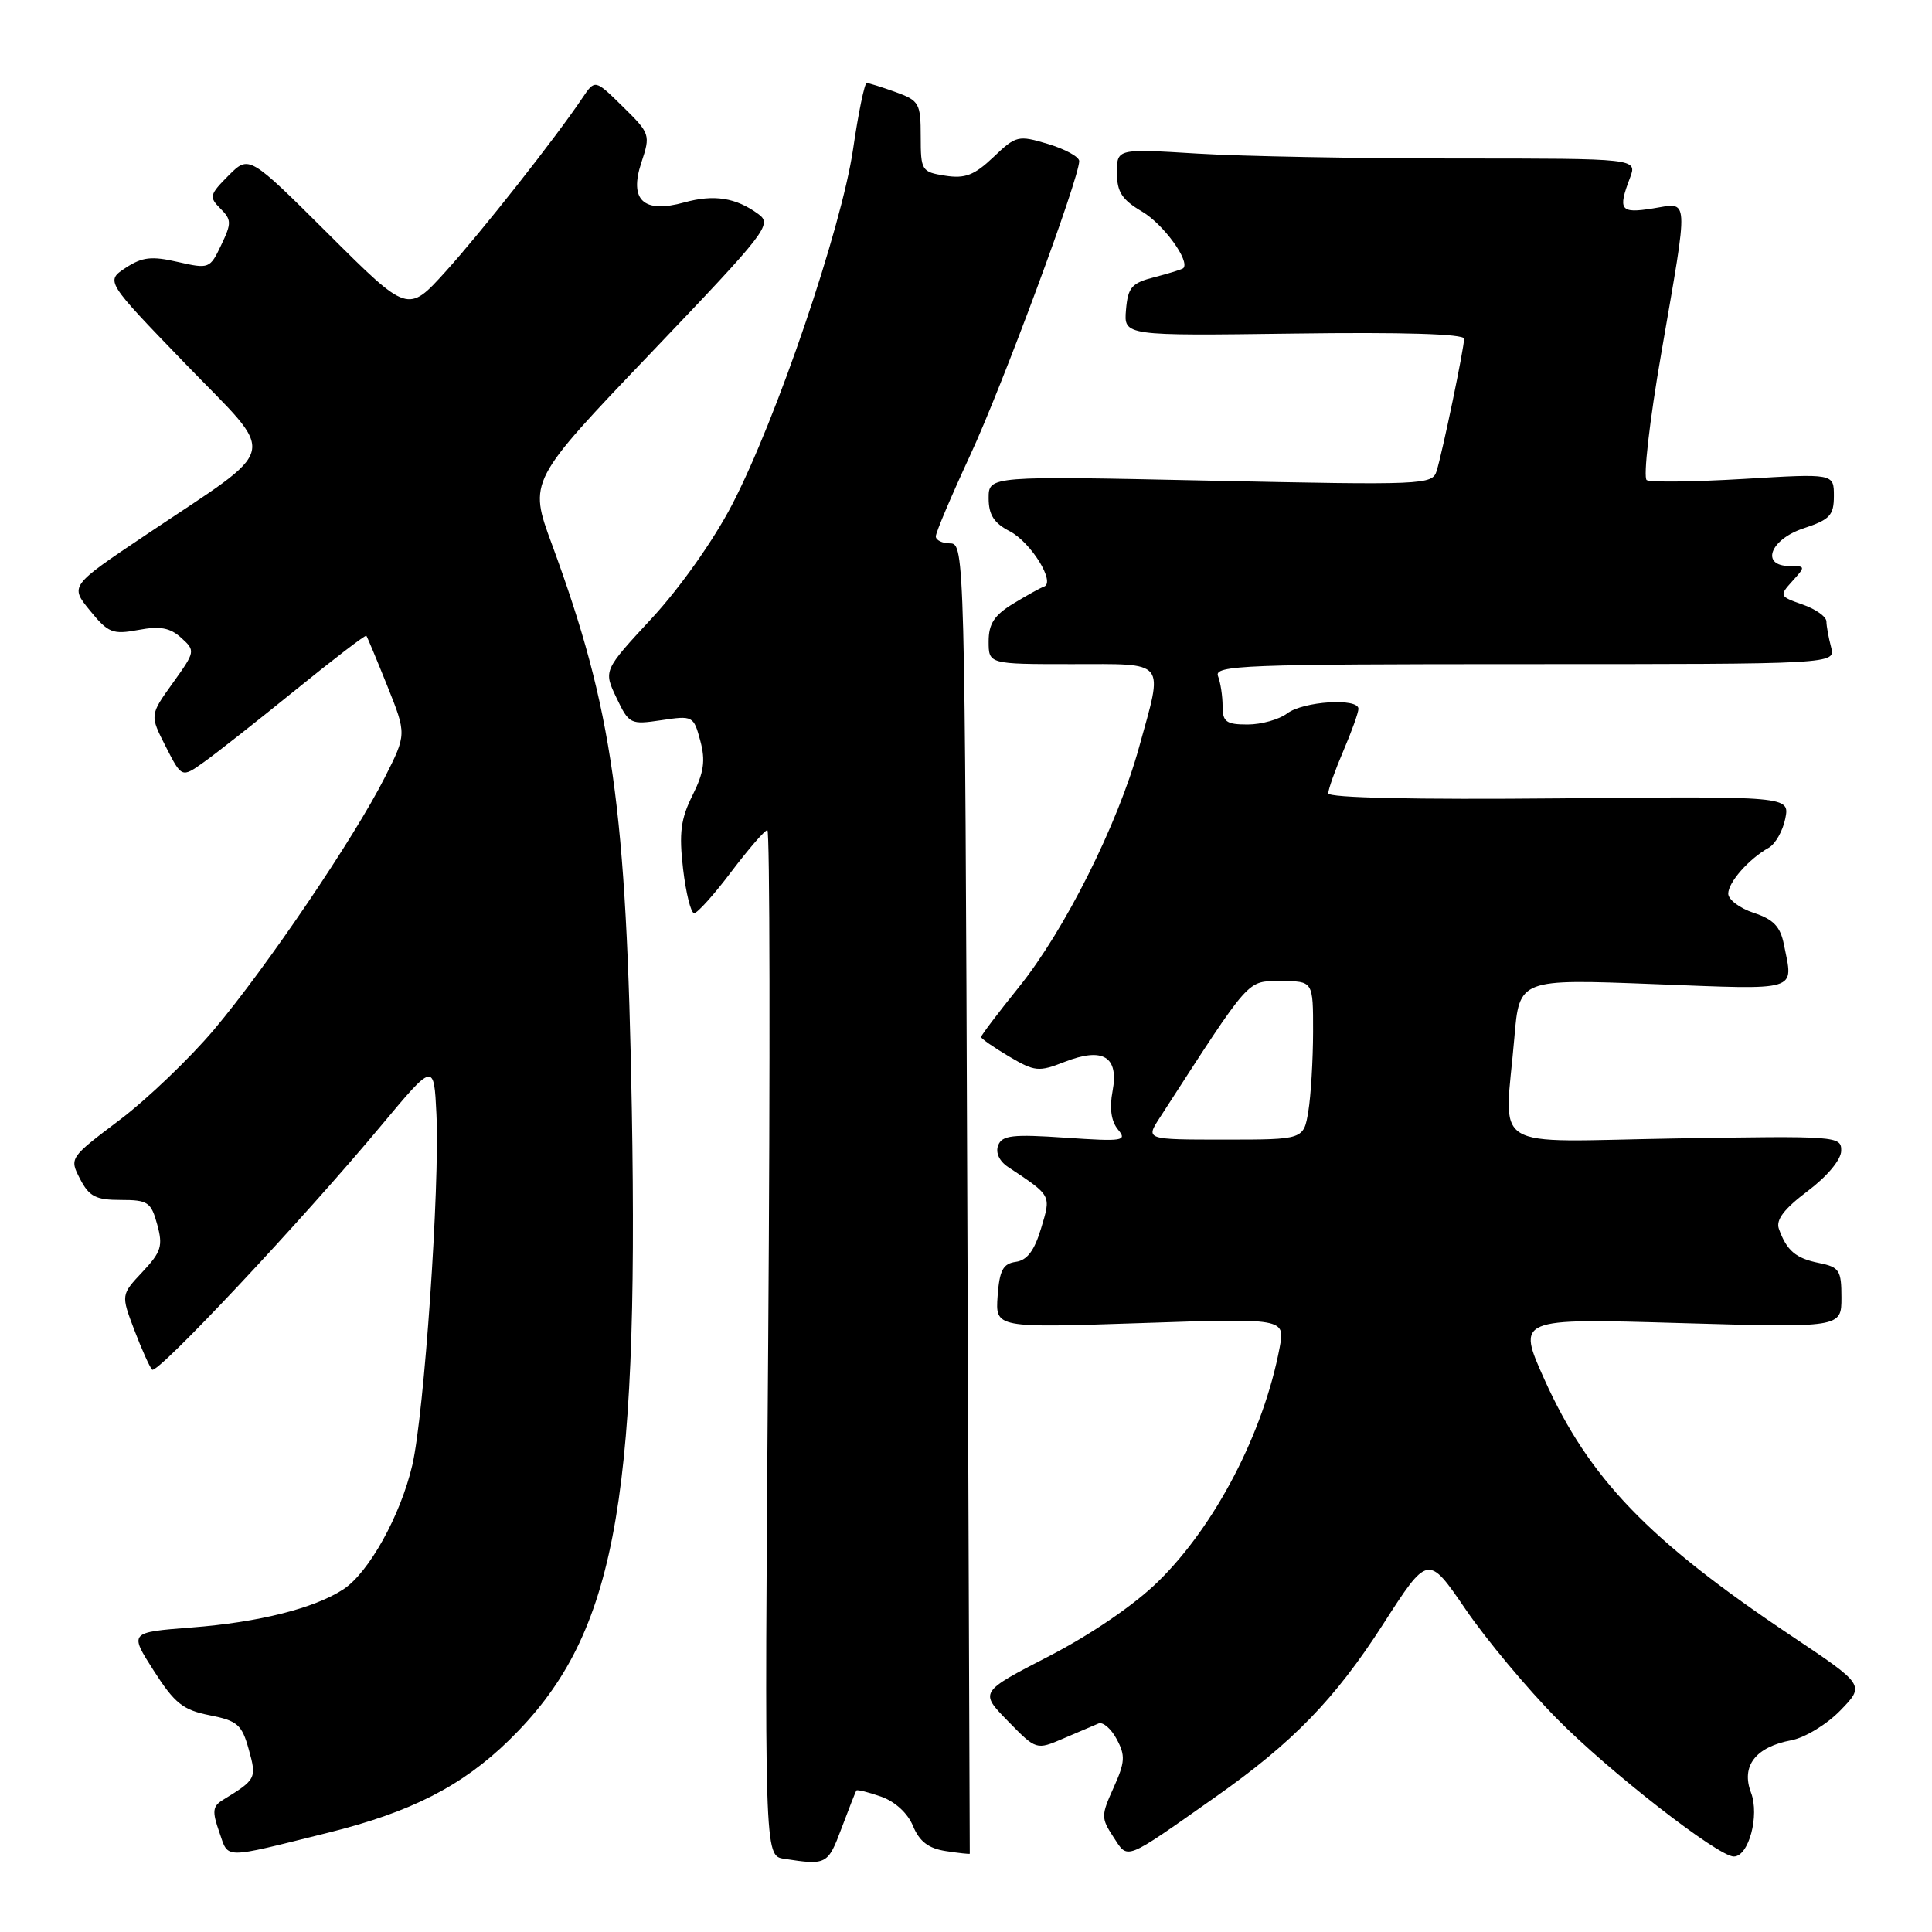 <?xml version="1.0" encoding="UTF-8" standalone="no"?>
<!DOCTYPE svg PUBLIC "-//W3C//DTD SVG 1.1//EN" "http://www.w3.org/Graphics/SVG/1.1/DTD/svg11.dtd" >
<svg xmlns="http://www.w3.org/2000/svg" xmlns:xlink="http://www.w3.org/1999/xlink" version="1.1" viewBox="0 0 256 256">
 <g >
 <path fill="currentColor"
d=" M 111.51 242.25 C 112.49 239.64 113.37 237.39 113.48 237.25 C 113.59 237.11 115.06 237.47 116.74 238.06 C 118.59 238.71 120.28 240.25 120.98 241.96 C 121.84 244.02 123.03 244.93 125.33 245.28 C 127.07 245.55 128.50 245.70 128.50 245.63 C 128.50 245.56 128.35 206.46 128.17 158.75 C 127.85 73.94 127.80 72.00 125.92 72.00 C 124.87 72.00 124.00 71.58 124.00 71.07 C 124.00 70.56 126.05 65.73 128.55 60.33 C 132.79 51.20 143.00 23.65 143.00 21.34 C 143.00 20.78 141.14 19.76 138.88 19.08 C 134.91 17.89 134.63 17.96 131.63 20.82 C 129.10 23.22 127.88 23.69 125.25 23.28 C 122.12 22.79 122.00 22.60 122.00 18.09 C 122.00 13.69 121.80 13.33 118.68 12.20 C 116.85 11.54 115.12 11.00 114.84 11.00 C 114.56 11.00 113.74 14.94 113.04 19.75 C 111.49 30.29 102.88 55.58 96.99 66.90 C 94.54 71.61 90.10 77.89 86.37 81.92 C 79.96 88.84 79.96 88.84 81.68 92.45 C 83.35 95.96 83.53 96.04 87.64 95.43 C 91.80 94.80 91.91 94.86 92.79 98.14 C 93.50 100.77 93.28 102.34 91.77 105.37 C 90.20 108.51 89.96 110.37 90.51 115.12 C 90.89 118.36 91.55 121.00 91.98 121.00 C 92.41 121.00 94.63 118.53 96.91 115.50 C 99.20 112.48 101.34 110.00 101.68 110.00 C 102.01 110.00 102.06 140.58 101.79 177.95 C 101.28 245.89 101.28 245.89 103.89 246.30 C 109.53 247.17 109.70 247.08 111.51 242.25 Z  M 43.42 242.86 C 54.45 240.13 61.23 236.66 67.44 230.60 C 81.36 217.01 84.65 200.13 83.72 147.02 C 83.02 106.92 81.20 94.06 73.13 72.12 C 70.04 63.74 70.04 63.74 86.25 46.77 C 101.66 30.63 102.36 29.73 100.48 28.36 C 97.51 26.19 94.62 25.73 90.68 26.82 C 85.27 28.32 83.34 26.53 84.98 21.55 C 86.21 17.85 86.15 17.69 82.53 14.13 C 78.84 10.50 78.84 10.50 77.17 12.98 C 73.63 18.26 63.78 30.75 59.03 36.00 C 54.05 41.50 54.05 41.50 43.53 31.02 C 33.00 20.54 33.00 20.54 30.28 23.26 C 27.76 25.79 27.68 26.11 29.20 27.63 C 30.69 29.12 30.70 29.56 29.31 32.47 C 27.82 35.61 27.70 35.65 23.56 34.71 C 20.09 33.91 18.85 34.05 16.65 35.49 C 13.98 37.25 13.98 37.25 24.60 48.24 C 36.89 60.96 37.40 58.75 19.38 70.84 C 9.25 77.63 9.25 77.63 11.92 80.90 C 14.34 83.87 14.93 84.10 18.33 83.47 C 21.20 82.93 22.53 83.17 24.01 84.51 C 25.91 86.23 25.89 86.33 22.89 90.51 C 19.84 94.76 19.84 94.76 21.96 98.92 C 24.08 103.08 24.08 103.08 27.02 100.98 C 28.64 99.83 34.10 95.53 39.14 91.44 C 44.19 87.34 48.42 84.10 48.54 84.24 C 48.66 84.38 49.91 87.38 51.32 90.89 C 53.88 97.29 53.88 97.29 50.99 103.01 C 46.98 110.96 35.35 128.13 28.35 136.44 C 25.13 140.25 19.50 145.64 15.84 148.41 C 9.20 153.42 9.18 153.45 10.61 156.22 C 11.82 158.55 12.69 159.00 16.00 159.00 C 19.60 159.00 20.02 159.28 20.83 162.25 C 21.61 165.09 21.37 165.88 18.88 168.53 C 16.03 171.57 16.03 171.57 17.80 176.24 C 18.78 178.81 19.84 181.17 20.16 181.49 C 20.83 182.17 40.14 161.59 50.52 149.13 C 57.50 140.77 57.50 140.77 57.83 147.63 C 58.29 157.23 56.21 187.35 54.63 194.15 C 53.07 200.82 48.87 208.38 45.50 210.59 C 41.66 213.11 34.26 214.97 25.37 215.65 C 17.12 216.29 17.12 216.29 20.37 221.37 C 23.15 225.71 24.24 226.58 27.78 227.28 C 31.47 228.01 32.05 228.52 32.96 231.80 C 34.03 235.64 33.95 235.80 29.54 238.50 C 28.17 239.34 28.09 240.01 29.05 242.74 C 30.33 246.38 29.28 246.37 43.42 242.86 Z  M 161.00 238.15 C 171.31 230.90 176.86 225.18 183.26 215.23 C 189.22 205.96 189.22 205.96 194.19 213.23 C 196.92 217.23 202.37 223.76 206.31 227.75 C 213.21 234.75 227.65 246.00 229.74 246.00 C 231.71 246.00 233.17 240.58 232.02 237.54 C 230.67 234.01 232.62 231.48 237.38 230.59 C 239.17 230.25 242.09 228.47 243.87 226.63 C 247.12 223.28 247.12 223.28 237.31 216.72 C 218.42 204.08 210.54 195.89 204.64 182.78 C 201.00 174.68 201.00 174.68 222.50 175.31 C 244.00 175.93 244.00 175.93 244.00 171.94 C 244.00 168.31 243.73 167.90 241.02 167.35 C 237.95 166.74 236.74 165.71 235.71 162.82 C 235.29 161.63 236.41 160.17 239.53 157.82 C 242.12 155.87 243.95 153.67 243.97 152.49 C 244.00 150.53 243.49 150.50 222.00 150.85 C 196.85 151.27 199.36 152.85 200.66 137.50 C 201.32 129.71 201.32 129.71 219.16 130.40 C 238.67 131.15 237.64 131.46 236.38 125.16 C 235.91 122.78 235.00 121.82 232.38 120.96 C 230.52 120.35 229.00 119.20 229.00 118.42 C 229.00 116.91 231.73 113.81 234.37 112.33 C 235.24 111.84 236.23 110.11 236.56 108.47 C 237.15 105.50 237.15 105.50 206.58 105.79 C 187.54 105.97 176.00 105.72 176.00 105.12 C 176.00 104.60 176.90 102.07 178.00 99.50 C 179.10 96.93 180.00 94.42 180.00 93.92 C 180.00 92.45 172.69 92.92 170.56 94.53 C 169.49 95.34 167.13 96.00 165.31 96.00 C 162.48 96.00 162.00 95.65 162.00 93.58 C 162.00 92.25 161.73 90.45 161.39 89.58 C 160.85 88.16 164.83 88.00 202.01 88.00 C 243.23 88.00 243.23 88.00 242.63 85.75 C 242.30 84.51 242.02 82.98 242.01 82.35 C 242.01 81.71 240.58 80.70 238.85 80.10 C 235.77 79.02 235.74 78.95 237.50 77.00 C 239.26 75.06 239.25 75.00 237.15 75.00 C 233.23 75.00 234.53 71.47 239.00 70.00 C 242.47 68.85 243.00 68.29 243.00 65.71 C 243.00 62.74 243.00 62.74 231.04 63.46 C 224.47 63.85 218.69 63.92 218.20 63.62 C 217.71 63.32 218.57 55.77 220.13 46.79 C 223.80 25.51 223.88 26.84 219.00 27.62 C 214.69 28.31 214.35 27.85 215.98 23.57 C 216.95 21.00 216.95 21.00 193.13 21.00 C 180.03 21.00 164.52 20.71 158.66 20.35 C 148.00 19.70 148.00 19.70 148.00 22.88 C 148.00 25.43 148.66 26.46 151.34 28.04 C 154.17 29.71 157.73 34.62 156.79 35.54 C 156.63 35.69 154.93 36.22 153.00 36.72 C 149.94 37.50 149.46 38.05 149.20 41.06 C 148.91 44.50 148.91 44.50 171.45 44.20 C 185.84 44.00 194.00 44.25 194.00 44.88 C 194.00 46.13 191.15 59.86 190.36 62.41 C 189.79 64.25 188.71 64.29 160.38 63.69 C 131.00 63.06 131.00 63.06 131.00 66.01 C 131.00 68.22 131.70 69.31 133.81 70.40 C 136.60 71.85 139.91 77.19 138.33 77.73 C 137.87 77.88 136.04 78.90 134.25 79.99 C 131.74 81.52 131.00 82.66 131.00 84.99 C 131.00 88.00 131.00 88.00 142.00 88.00 C 154.75 88.00 154.17 87.29 150.93 99.02 C 148.12 109.22 141.08 123.26 135.02 130.78 C 132.26 134.21 130.00 137.19 130.00 137.41 C 130.00 137.62 131.66 138.78 133.69 139.98 C 137.11 142.00 137.64 142.05 141.05 140.71 C 146.16 138.71 148.28 139.99 147.42 144.58 C 146.99 146.85 147.24 148.58 148.14 149.67 C 149.39 151.18 148.83 151.27 141.18 150.75 C 134.17 150.27 132.77 150.43 132.26 151.77 C 131.89 152.73 132.41 153.86 133.57 154.63 C 139.38 158.49 139.29 158.31 137.95 162.76 C 137.07 165.70 136.11 166.99 134.61 167.20 C 132.90 167.44 132.44 168.31 132.19 171.73 C 131.89 175.96 131.89 175.96 151.09 175.32 C 170.28 174.67 170.28 174.67 169.56 178.56 C 167.44 189.81 161.04 202.15 153.44 209.58 C 150.31 212.65 144.59 216.56 139.02 219.44 C 129.79 224.20 129.79 224.20 133.55 228.05 C 137.31 231.90 137.31 231.90 140.90 230.36 C 142.88 229.51 144.98 228.62 145.56 228.37 C 146.15 228.13 147.23 229.06 147.97 230.45 C 149.14 232.62 149.08 233.50 147.56 236.87 C 145.89 240.57 145.89 240.90 147.53 243.41 C 149.52 246.44 148.82 246.72 161.00 238.15 Z  M 153.65 148.14 C 165.91 129.18 165.15 130.03 169.75 130.01 C 174.00 130.00 174.00 130.00 173.99 136.75 C 173.98 140.46 173.70 145.19 173.36 147.25 C 172.74 151.00 172.74 151.00 162.27 151.00 C 151.80 151.00 151.80 151.00 153.65 148.14 Z "/>
</g>
</svg>